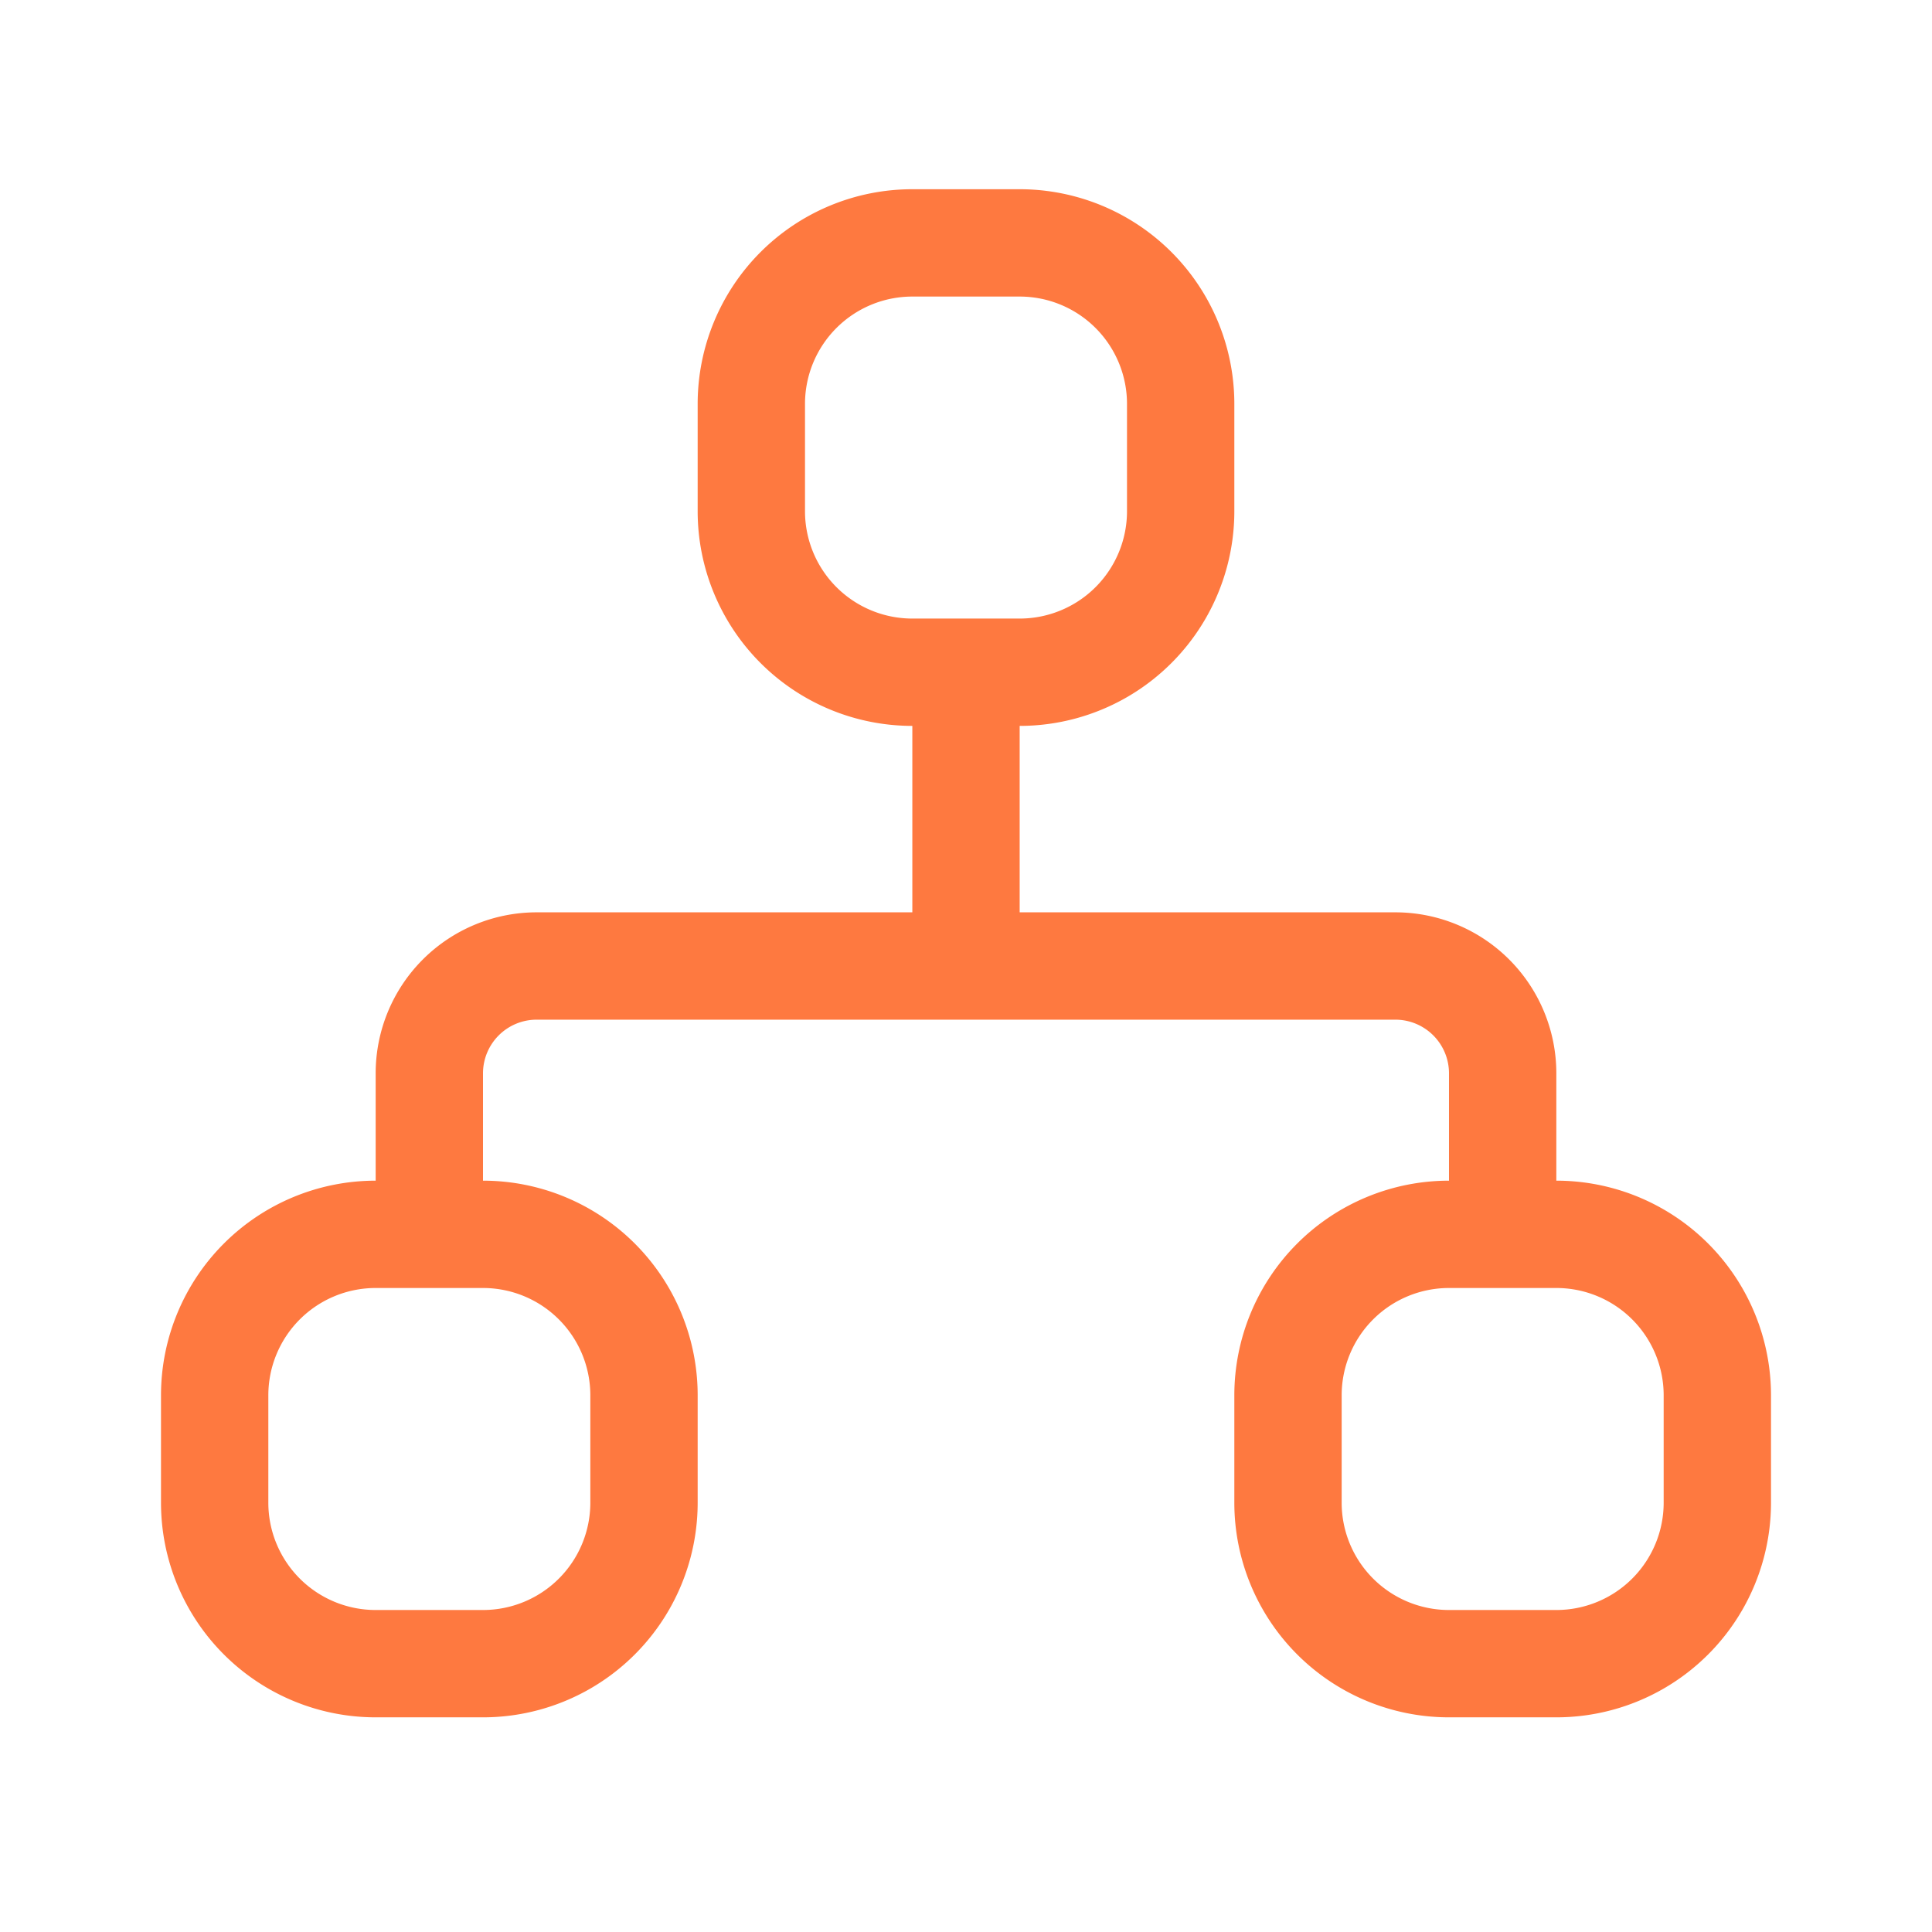 <?xml version="1.0" standalone="no"?><!DOCTYPE svg PUBLIC "-//W3C//DTD SVG 1.1//EN" "http://www.w3.org/Graphics/SVG/1.1/DTD/svg11.dtd"><svg t="1658223027357" class="icon" viewBox="0 0 1024 1024" version="1.1" xmlns="http://www.w3.org/2000/svg" p-id="6671" xmlns:xlink="http://www.w3.org/1999/xlink" width="200" height="200"><defs><style type="text/css"></style></defs><path d="M483.556 157.184a56.889 56.889 0 0 0-56.889 56.889v56.889a56.889 56.889 0 0 0 56.889 56.889h56.889a56.889 56.889 0 0 0 56.889-56.889v-56.889a56.889 56.889 0 0 0-56.889-56.889h-56.889z m0-56.889h56.889a113.778 113.778 0 0 1 113.778 113.778v56.889a113.778 113.778 0 0 1-113.778 113.778h-56.889a113.778 113.778 0 0 1-113.778-113.778v-56.889a113.778 113.778 0 0 1 113.778-113.778zM199.111 682.667a56.889 56.889 0 0 0-56.889 56.889v56.889a56.889 56.889 0 0 0 56.889 56.889h56.889a56.889 56.889 0 0 0 56.889-56.889v-56.889a56.889 56.889 0 0 0-56.889-56.889h-56.889z m0-56.889h56.889a113.778 113.778 0 0 1 113.778 113.778v56.889a113.778 113.778 0 0 1-113.778 113.778h-56.889a113.778 113.778 0 0 1-113.778-113.778v-56.889a113.778 113.778 0 0 1 113.778-113.778zM768 682.667a56.889 56.889 0 0 0-56.889 56.889v56.889a56.889 56.889 0 0 0 56.889 56.889h56.889a56.889 56.889 0 0 0 56.889-56.889v-56.889a56.889 56.889 0 0 0-56.889-56.889h-56.889z m0-56.889h56.889a113.778 113.778 0 0 1 113.778 113.778v56.889a113.778 113.778 0 0 1-113.778 113.778h-56.889a113.778 113.778 0 0 1-113.778-113.778v-56.889a113.778 113.778 0 0 1 113.778-113.778z" p-id="6672" fill="#FE7940"></path><path d="M256 663.438h-56.889V568.889A85.333 85.333 0 0 1 284.444 483.556h455.111a85.333 85.333 0 0 1 85.333 85.333v94.549h-56.889V568.889a28.444 28.444 0 0 0-28.444-28.444H284.444a28.444 28.444 0 0 0-28.444 28.444v94.549z" p-id="6673" fill="#FE7940"></path><path d="M540.444 512h-56.889V360.562h56.889z" p-id="6674" fill="#FE7940"></path></svg>